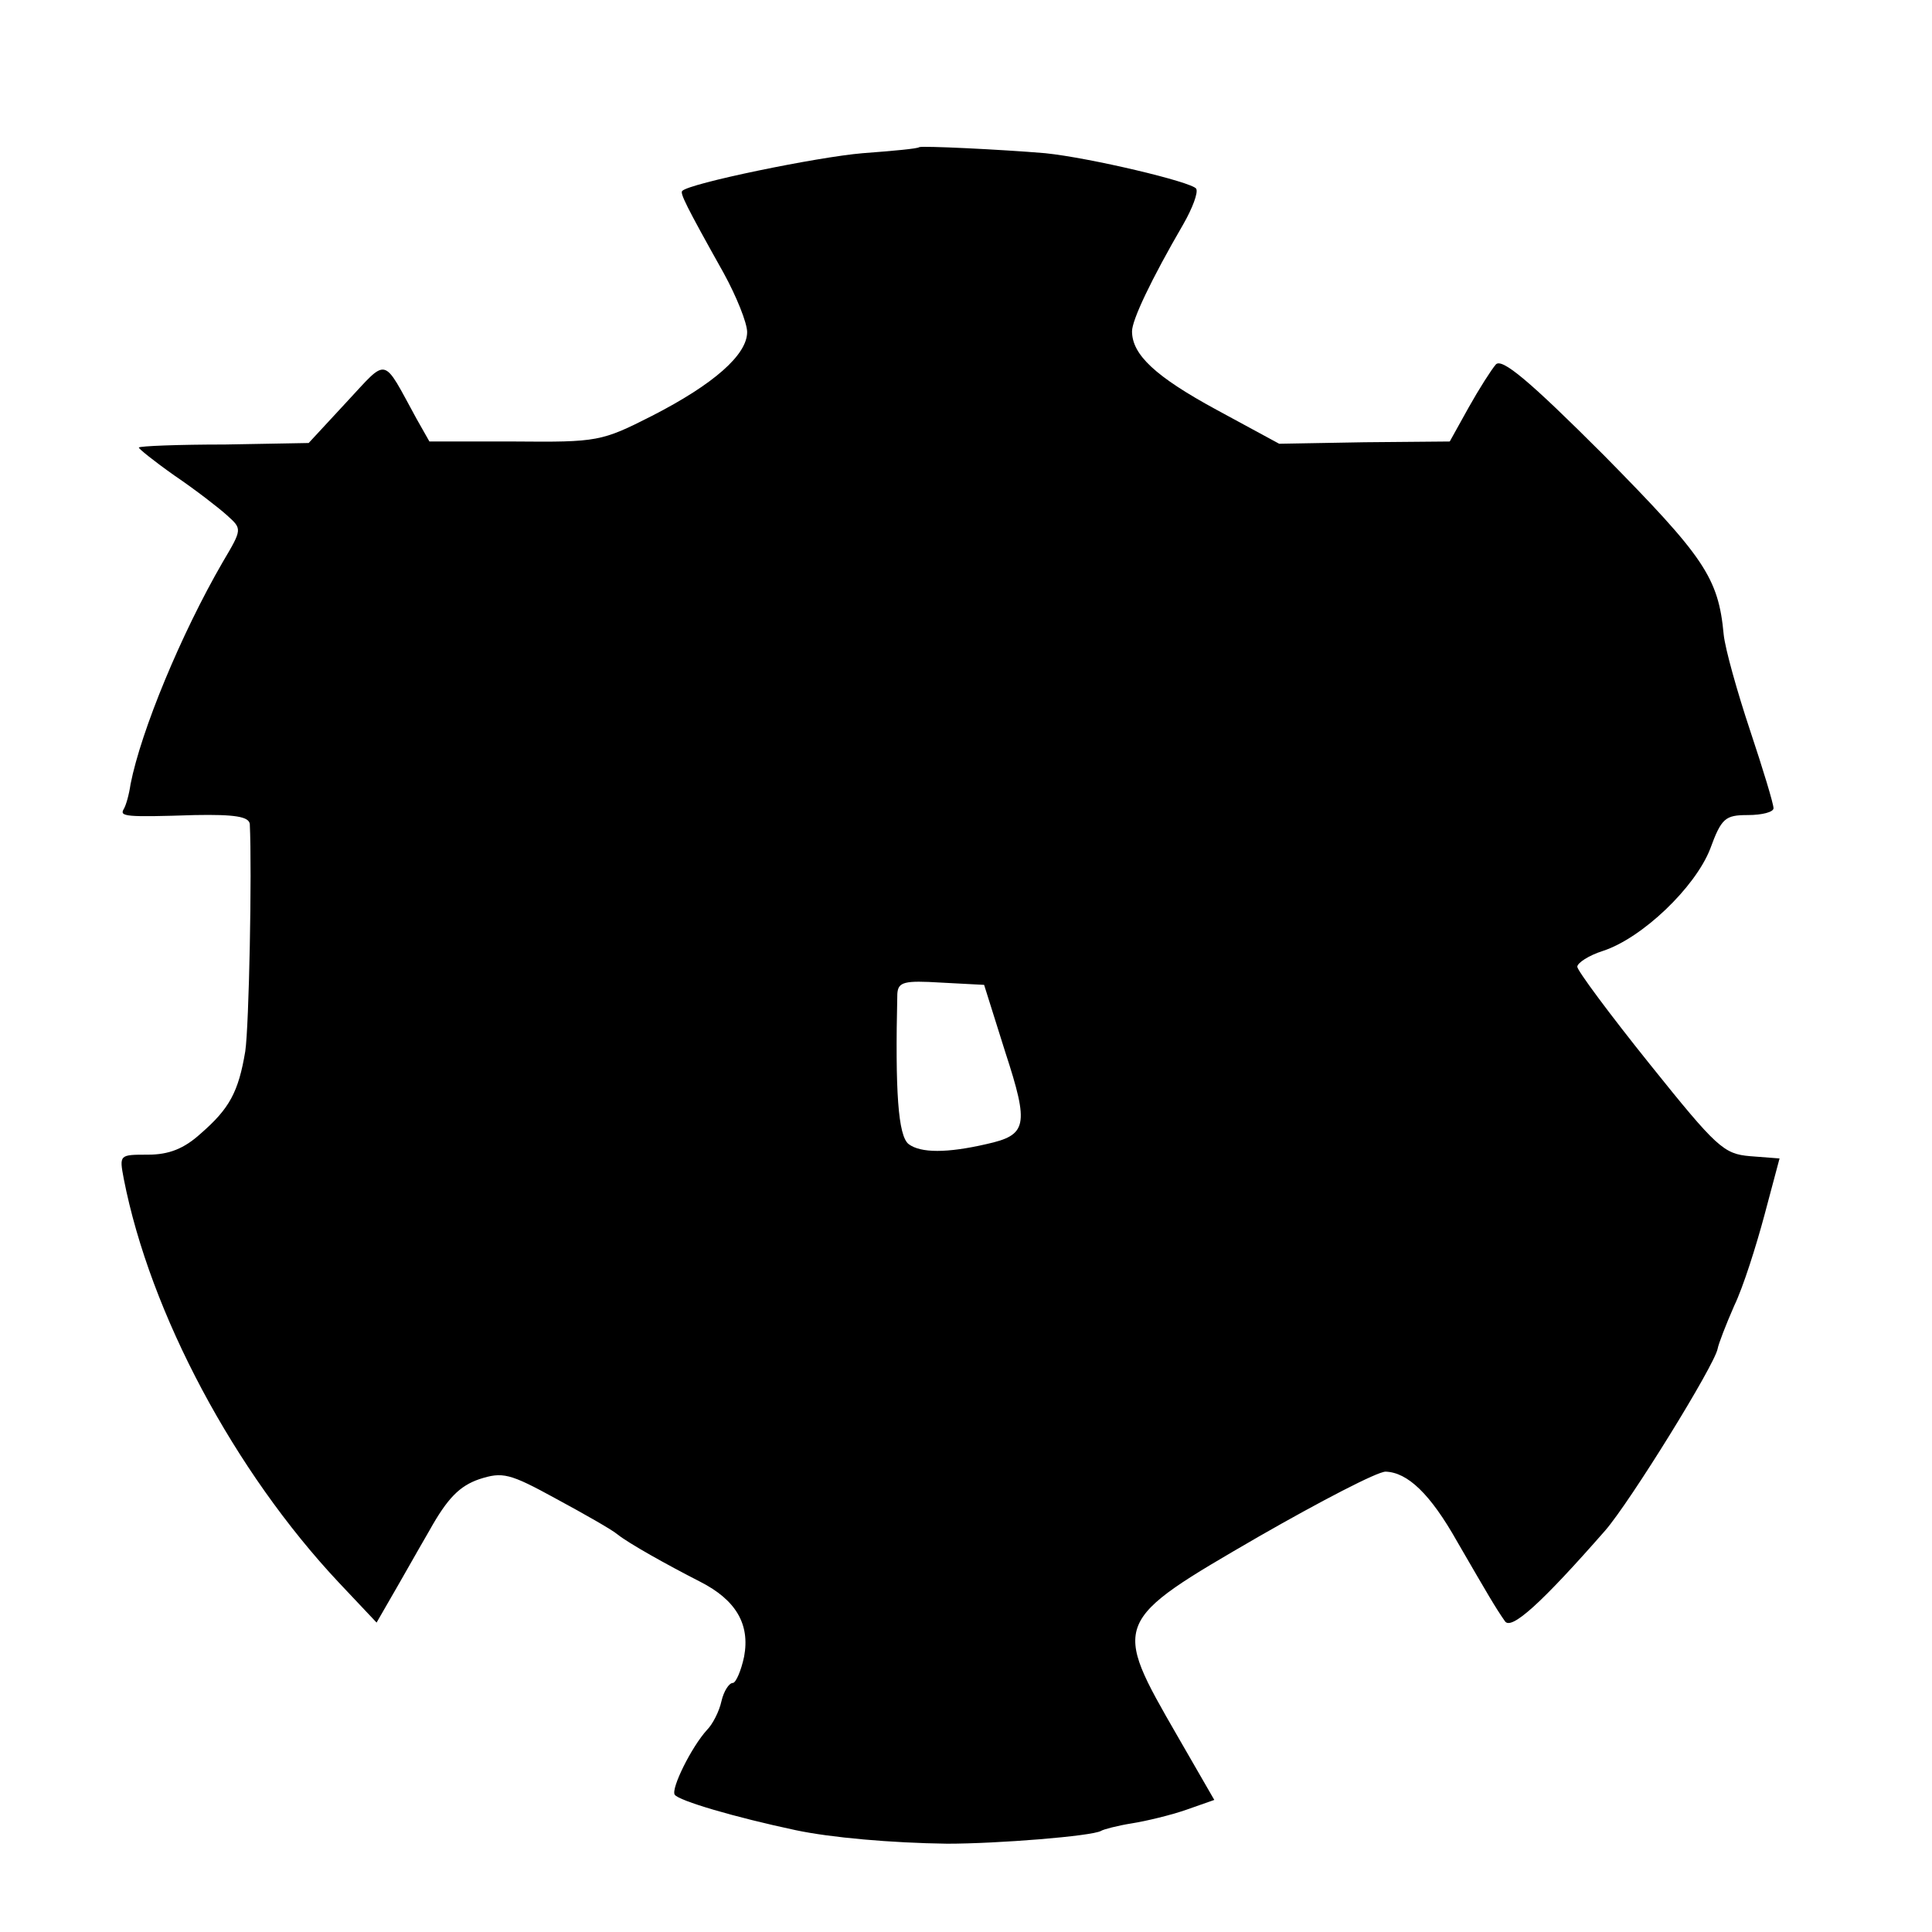 <?xml version="1.0" standalone="no"?>
<!DOCTYPE svg PUBLIC "-//W3C//DTD SVG 20010904//EN"
 "http://www.w3.org/TR/2001/REC-SVG-20010904/DTD/svg10.dtd">
<svg version="1.0" xmlns="http://www.w3.org/2000/svg"
 width="256pt" height="256pt" viewBox="0 0 256 256"
 preserveAspectRatio="xMidYMid meet">
<g transform="translate(0,256) scale(0.1,-0.1)"
fill="#000000" stroke="none">
<path d="M1218 2365 c-2 -2 -35 -5 -75 -8 -60 -5 -230 -40 -239 -50 -3 -3 4
-18 55 -109 17 -31 31 -66 31 -78 0 -30 -44 -69 -126 -111 -67 -34 -72 -35
-182 -34 l-113 0 -17 30 c-46 84 -37 82 -93 22 l-50 -54 -111 -2 c-61 0 -113
-2 -114 -4 -1 -1 20 -18 47 -37 28 -19 59 -43 70 -53 20 -18 20 -18 -6 -62
-55 -95 -108 -223 -122 -294 -2 -14 -6 -28 -9 -33 -6 -10 2 -11 94 -8 53 1 72
-2 73 -12 3 -63 -1 -267 -6 -301 -9 -54 -21 -76 -59 -109 -22 -20 -42 -28 -70
-28 -38 0 -38 0 -32 -32 35 -179 147 -388 285 -535 l50 -53 19 33 c10 17 33
58 51 89 24 43 40 59 66 68 31 10 40 8 102 -26 37 -20 74 -41 81 -47 15 -12
65 -40 110 -63 47 -24 66 -56 58 -99 -4 -19 -11 -35 -15 -35 -5 0 -12 -11 -15
-24 -3 -14 -12 -31 -19 -38 -21 -23 -48 -78 -43 -86 5 -8 80 -30 160 -47 47
-10 127 -17 201 -18 67 0 192 10 204 17 3 2 22 7 41 10 19 3 52 11 72 18 l37
13 -49 85 c-87 151 -87 151 108 264 82 47 157 86 168 86 29 -1 59 -29 95 -93
40 -69 51 -88 63 -105 8 -13 48 23 133 120 33 38 145 219 149 241 1 6 11 32
22 57 12 25 29 79 40 120 l20 75 -39 3 c-35 3 -44 11 -133 122 -53 66 -96 124
-96 129 0 5 15 15 34 21 52 17 122 84 142 135 15 41 20 45 50 45 19 0 34 4 34
9 0 6 -14 52 -31 103 -17 51 -33 108 -35 127 -7 76 -26 103 -159 238 -99 99
-135 129 -143 120 -6 -7 -22 -32 -36 -57 l-25 -45 -113 -1 -113 -2 -83 45
c-81 44 -112 73 -112 104 0 15 25 68 68 142 12 21 20 42 17 47 -6 9 -141 41
-200 47 -59 5 -164 10 -167 8z m114 -1199 c32 -98 29 -110 -25 -122 -52 -12
-87 -12 -103 0 -14 11 -18 70 -15 199 1 16 9 18 58 15 l57 -3 28 -89z"/>
</g>
</svg>
